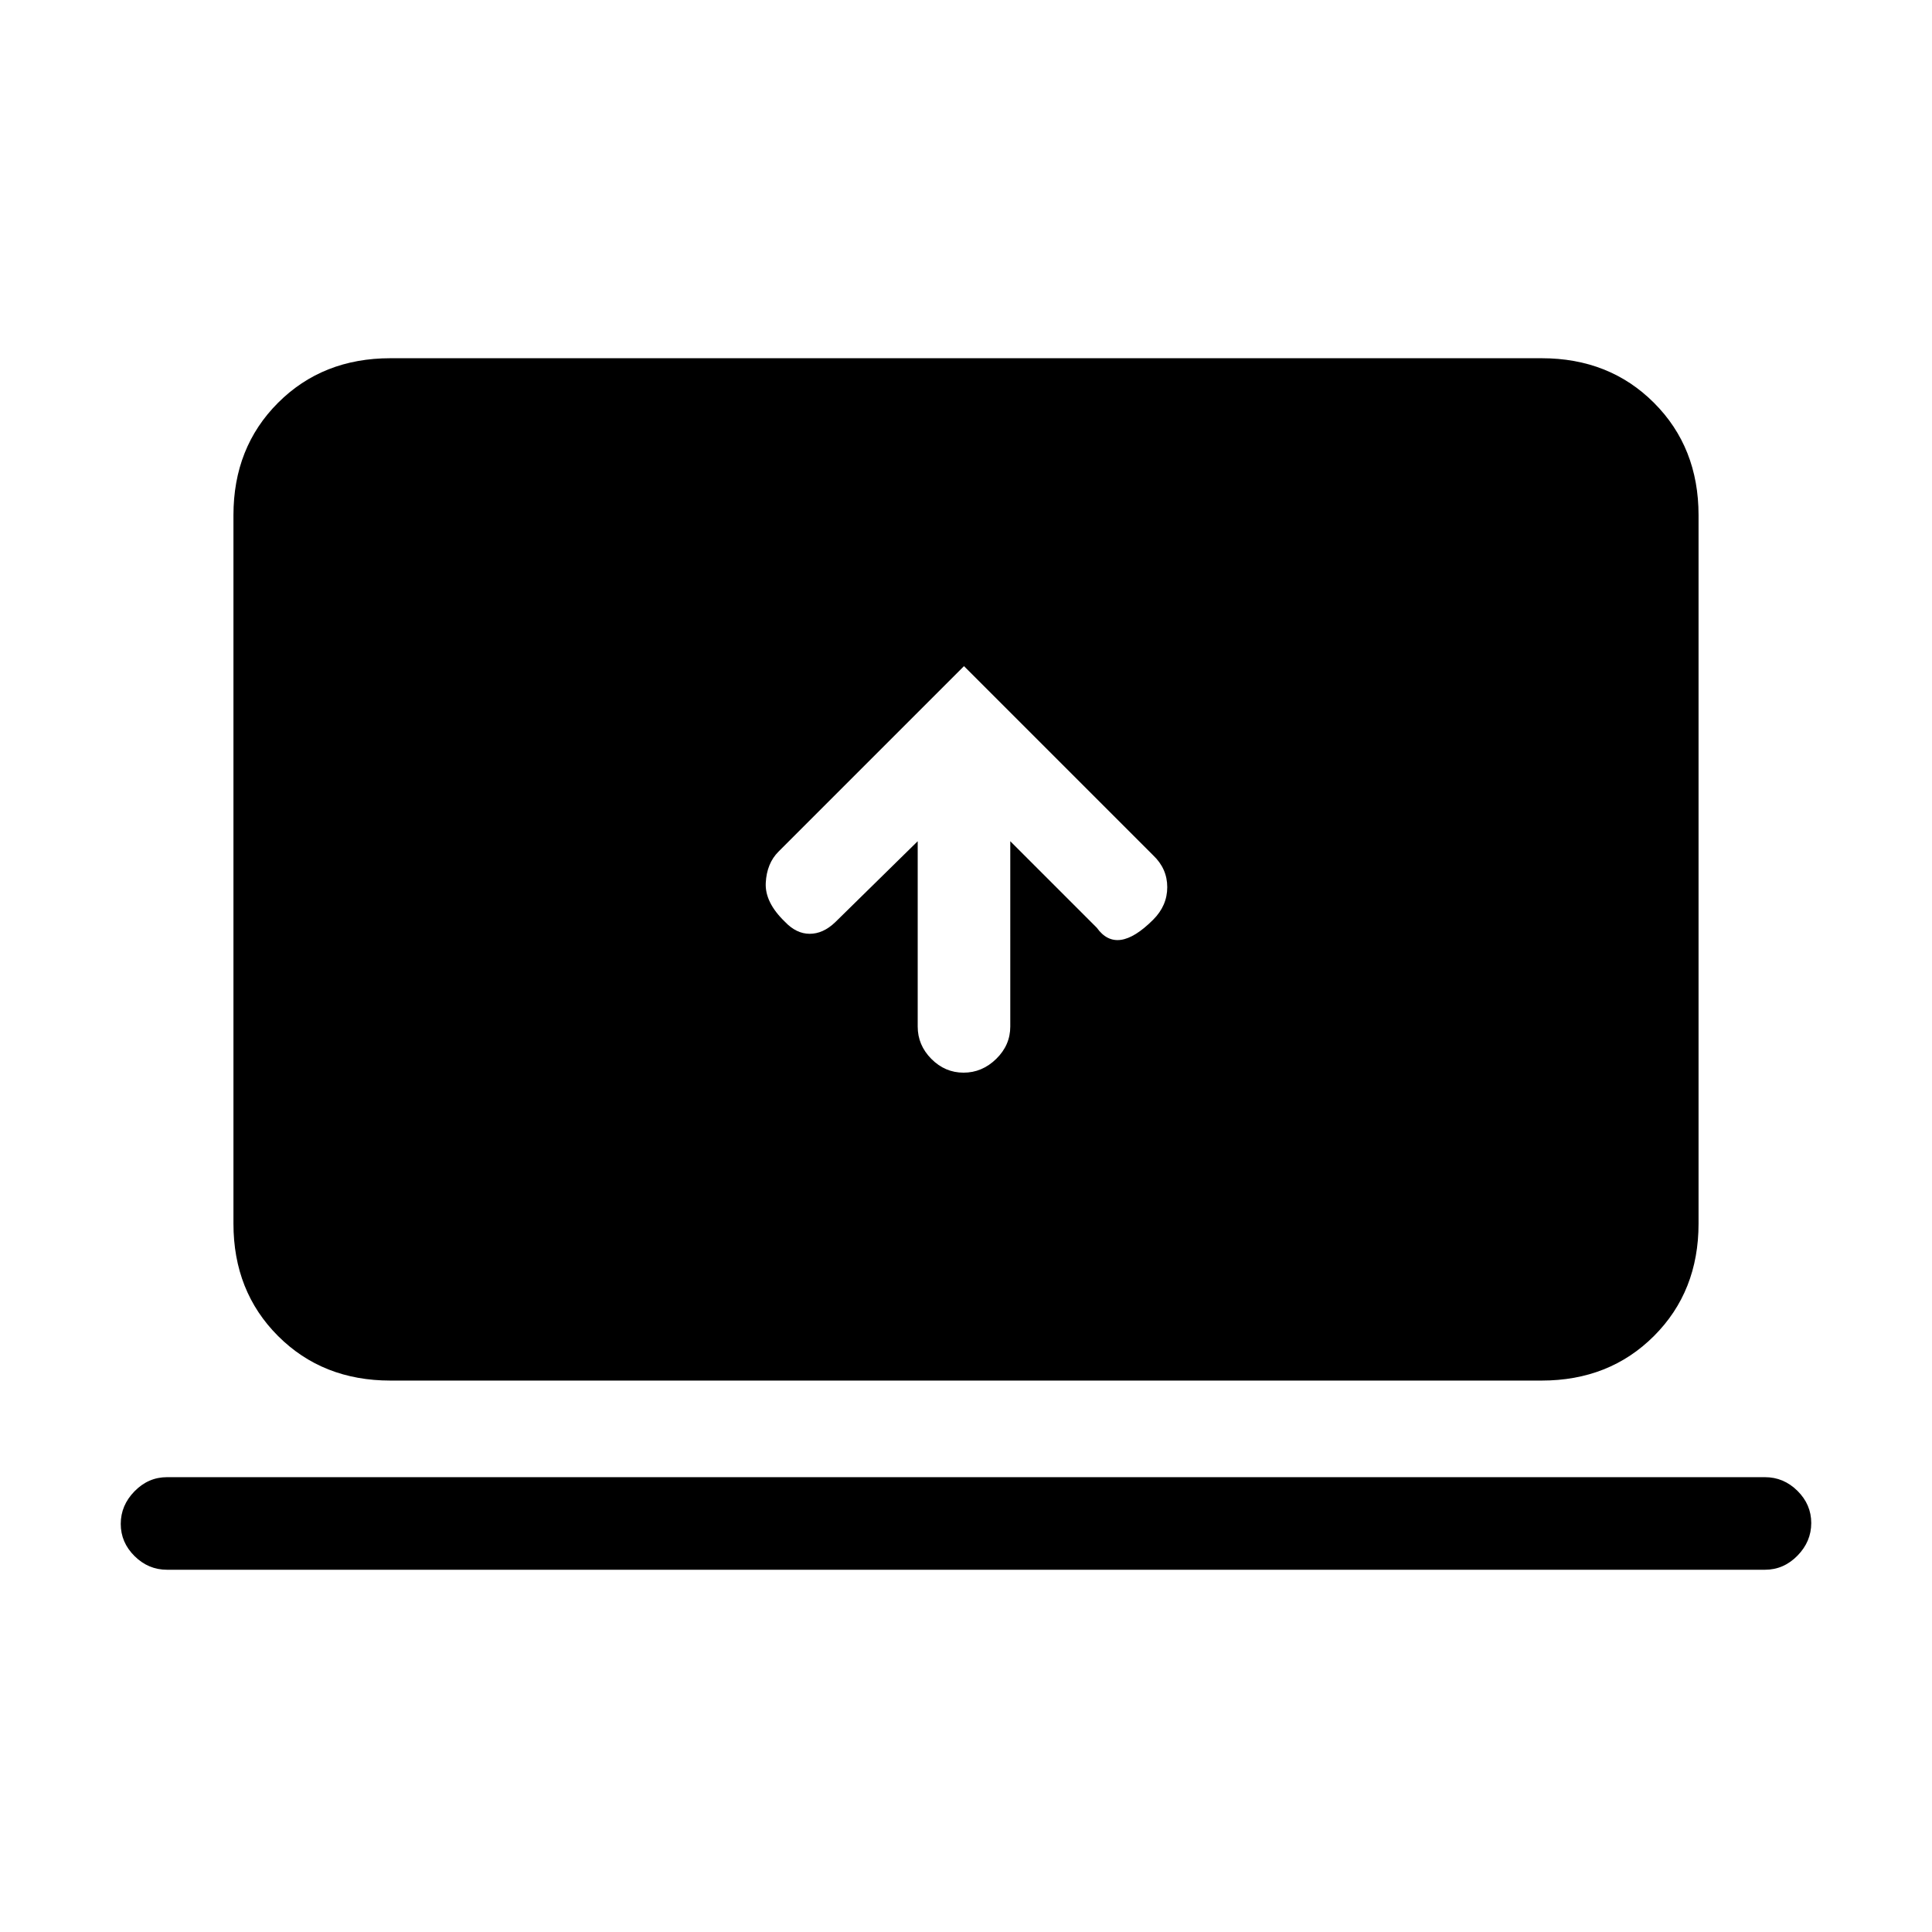 <svg xmlns="http://www.w3.org/2000/svg" height="20" viewBox="0 -960 960 960" width="20"><path d="M456-542v92.07q0 9.27 6.79 16.1 6.79 6.83 16 6.83t16.21-6.83q7-6.83 7-16.1V-542l43 43q5 7 12 6t16-10q7-7 7-16.18T573-535l-94-94-92.17 92.17Q381-531 380.5-521.32T390-502q5.67 6 12.33 6 6.67 0 12.65-5.72L456-542ZM83-180q-9.3 0-16.15-6.79-6.85-6.79-6.85-16T66.85-219q6.85-7 16.15-7h794q9.3 0 16.15 6.79 6.85 6.79 6.85 16T893.15-187q-6.85 7-16.15 7H83Zm111-94q-33.7 0-55.85-22.15T116-352v-352q0-33.7 22.15-55.85T194-782h572q33.7 0 55.85 22.15T844-704v352q0 33.7-22.15 55.85T766-274H194Z"/></svg>